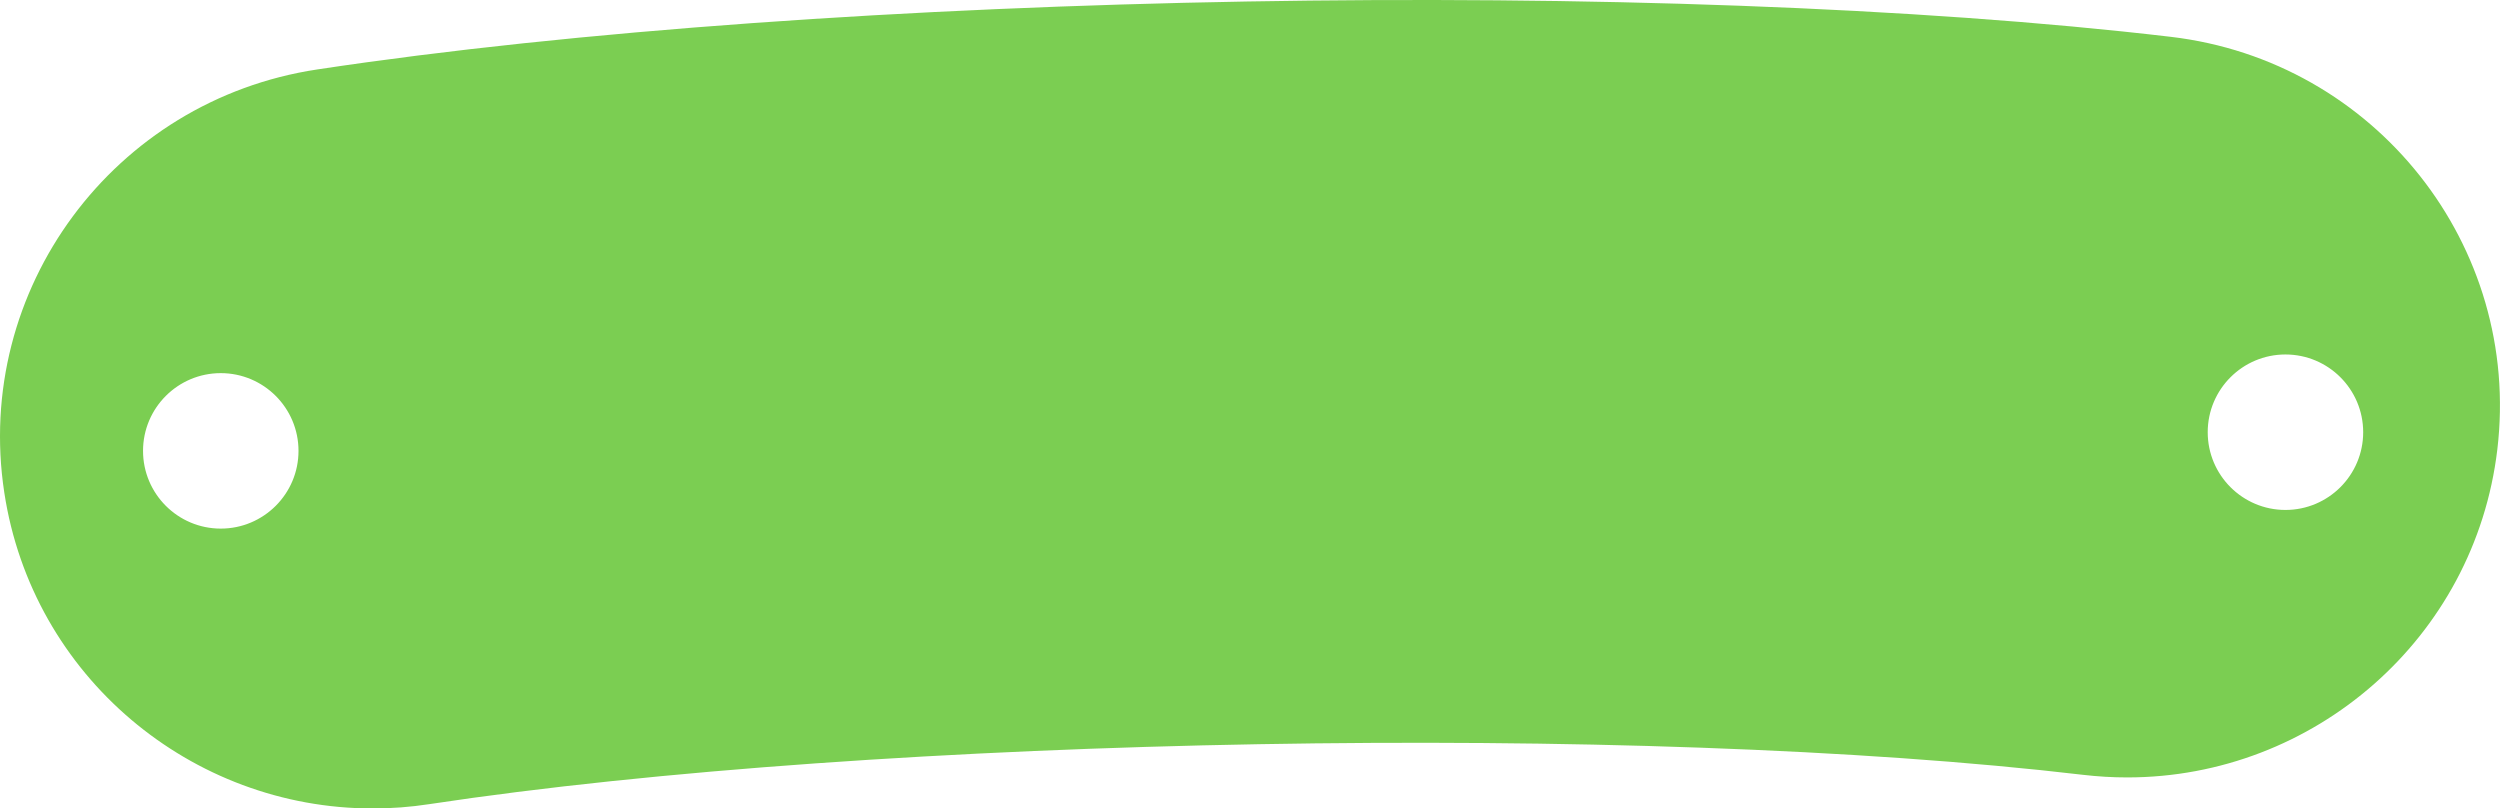 <?xml version="1.0" encoding="utf-8"?>
<!-- Generator: Adobe Illustrator 23.0.1, SVG Export Plug-In . SVG Version: 6.00 Build 0)  -->
<svg version="1.1" id="Run_label_plate" xmlns="http://www.w3.org/2000/svg" xmlns:xlink="http://www.w3.org/1999/xlink" x="0px"
	 y="0px" viewBox="0 0 402 130" style="enable-background:new 0 0 402 130;"
   fill="#7BCE52" xml:space="preserve">
<path d="M349.05,5.92C267.44-3.7,133.73-1.35,51,11.17C18.24,16.12-4.29,46.59,0.69,79.21C5.2,108.8,30.78,130,59.93,130
	c3,0,6.03-0.22,9.08-0.69c72.64-10.99,194.42-13.15,265.92-4.72c2.4,0.28,4.77,0.42,7.13,0.42c29.98,0,55.89-22.35,59.51-52.73
	C405.47,39.52,381.96,9.8,349.05,5.92z M35.5,85C28.6,85,23,79.4,23,72.5S28.6,60,35.5,60S48,65.6,48,72.5S42.4,85,35.5,85z
	 M367.5,82c-6.9,0-12.5-5.6-12.5-12.5S360.6,57,367.5,57S380,62.6,380,69.5S374.4,82,367.5,82z"/>
</svg>
